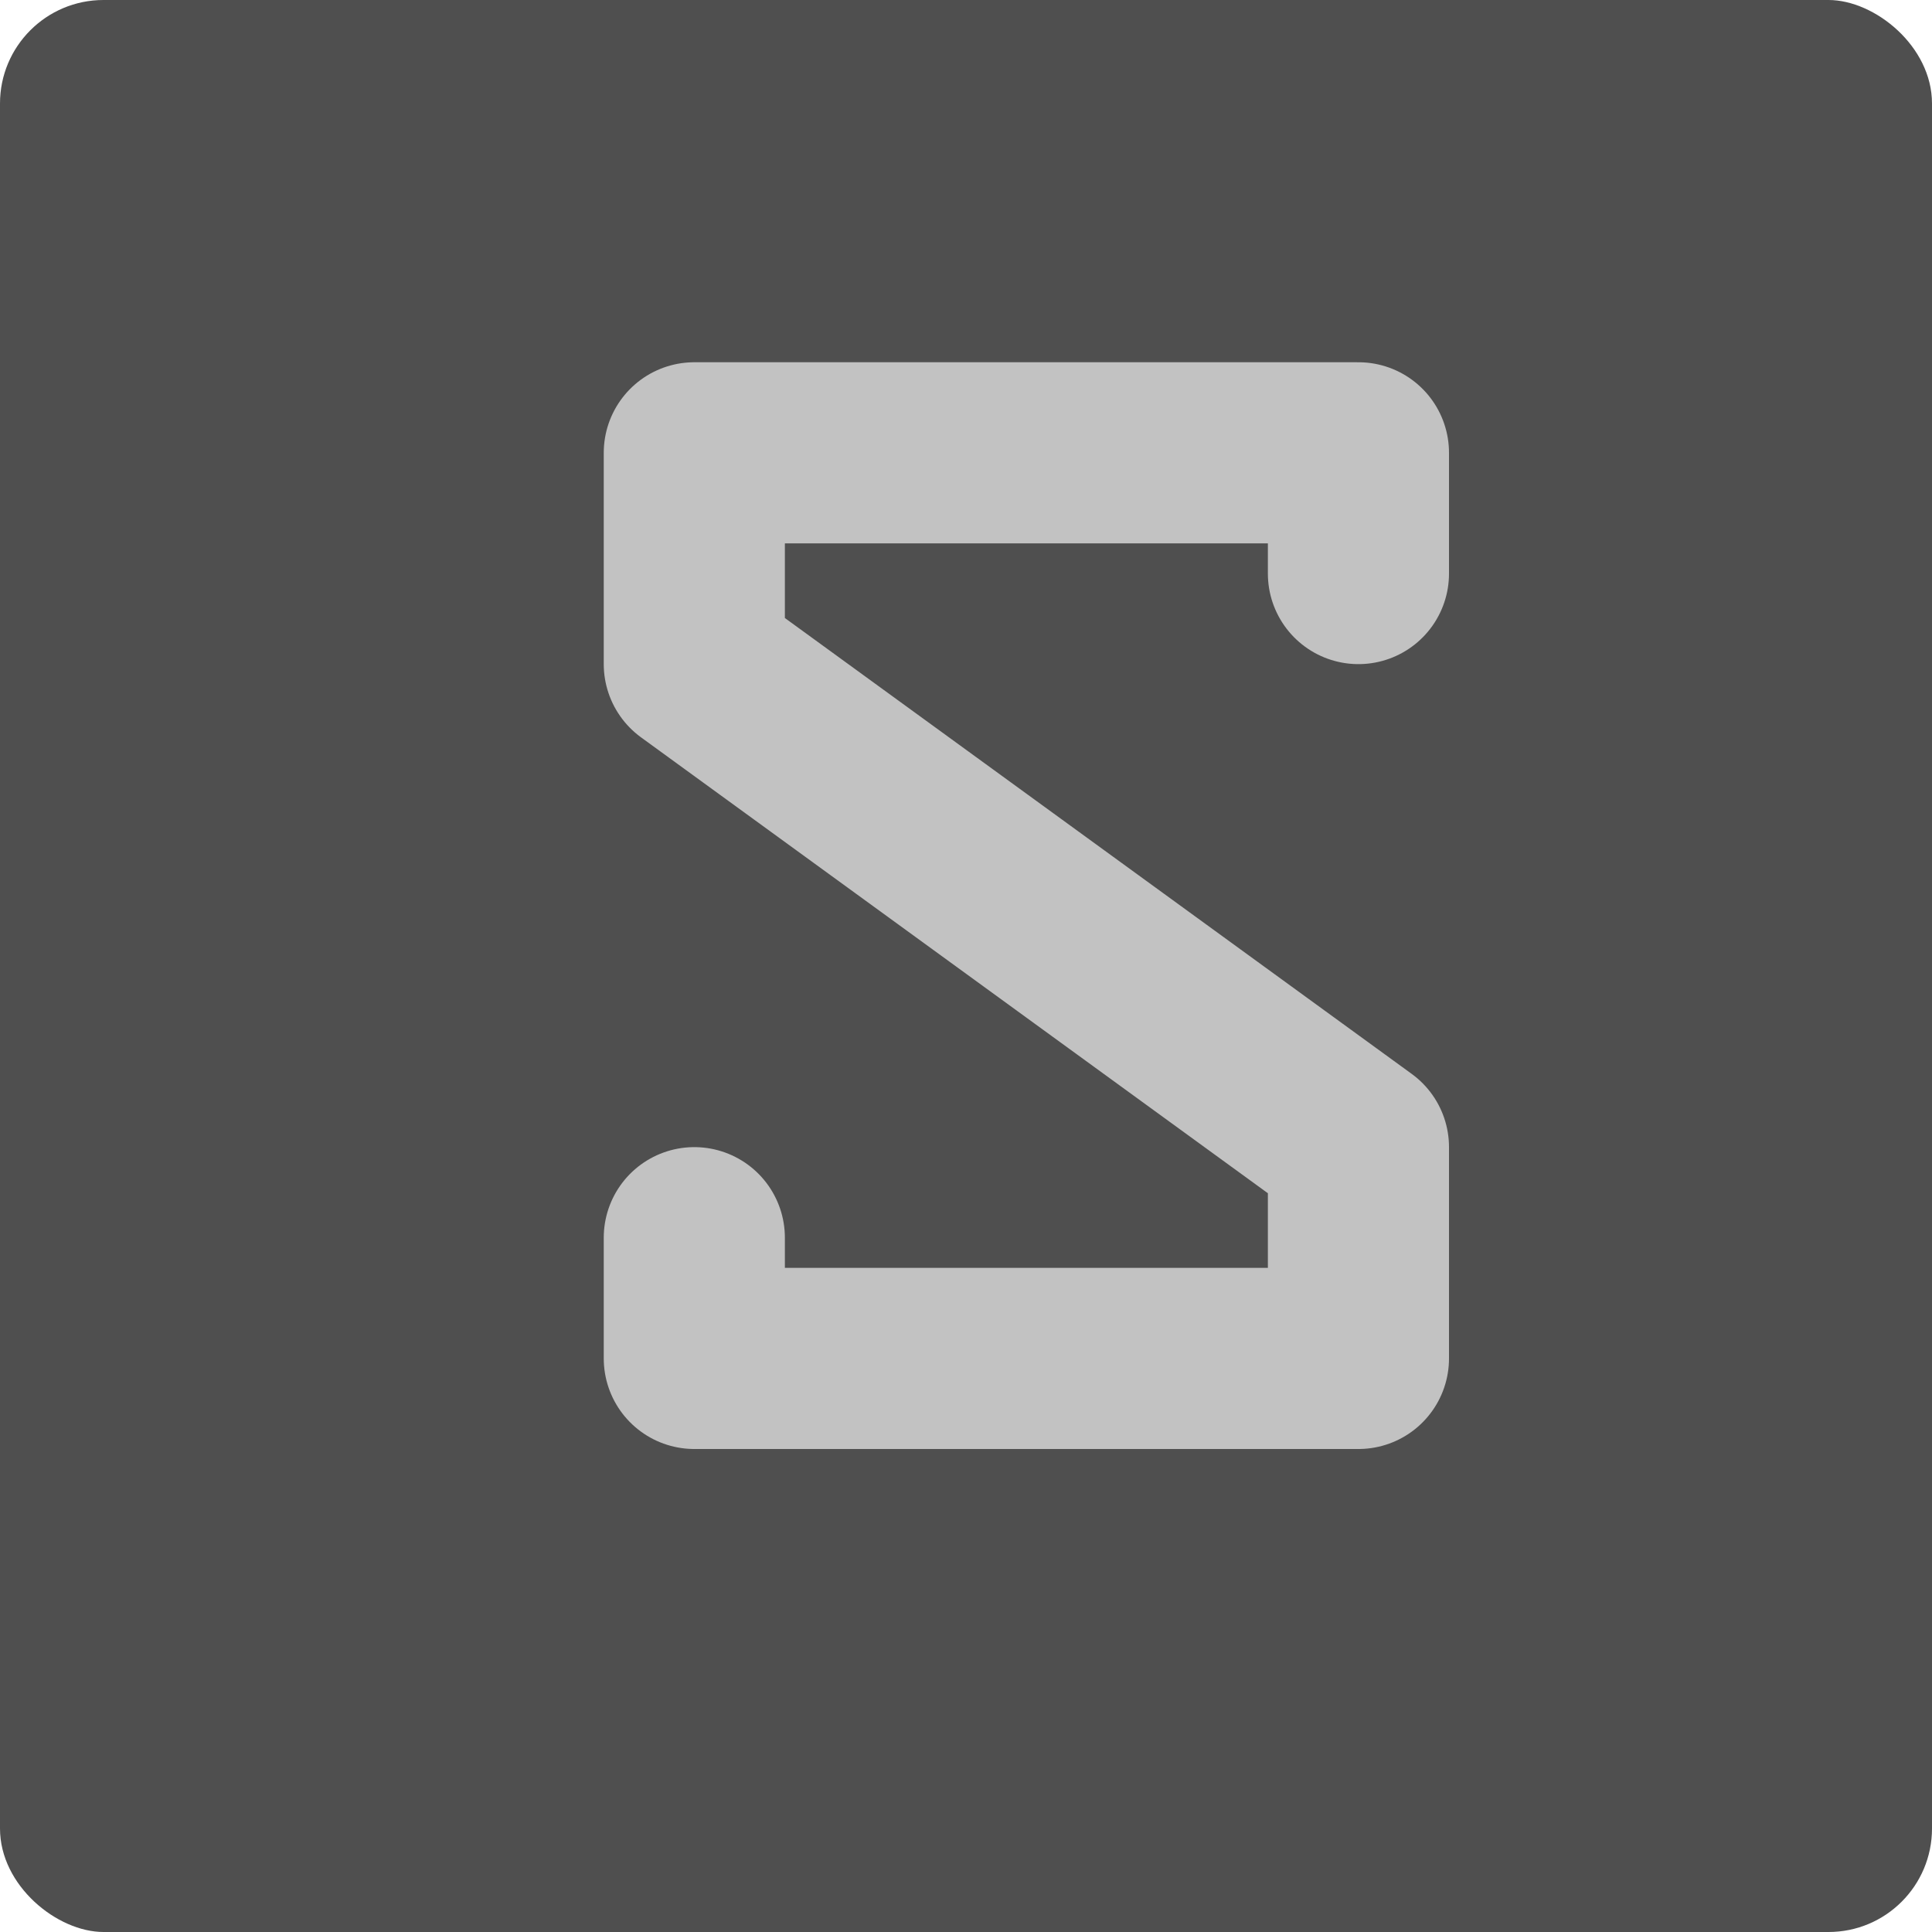 <svg xmlns="http://www.w3.org/2000/svg" width="16" height="16" version="1">
 <rect fill="#4f4f4f" width="16" height="16" x="-16" y="-16" rx=".857" ry=".857" transform="matrix(0,-1,-1,0,0,0)"/>
 <path fill="none" stroke="#c2c2c2" stroke-linecap="round" stroke-linejoin="round" stroke-width="1.5" d="m11.25 4.75v-1h-5.5v1.75l5.5 4v1.75h-5.5v-1"/>
</svg>
